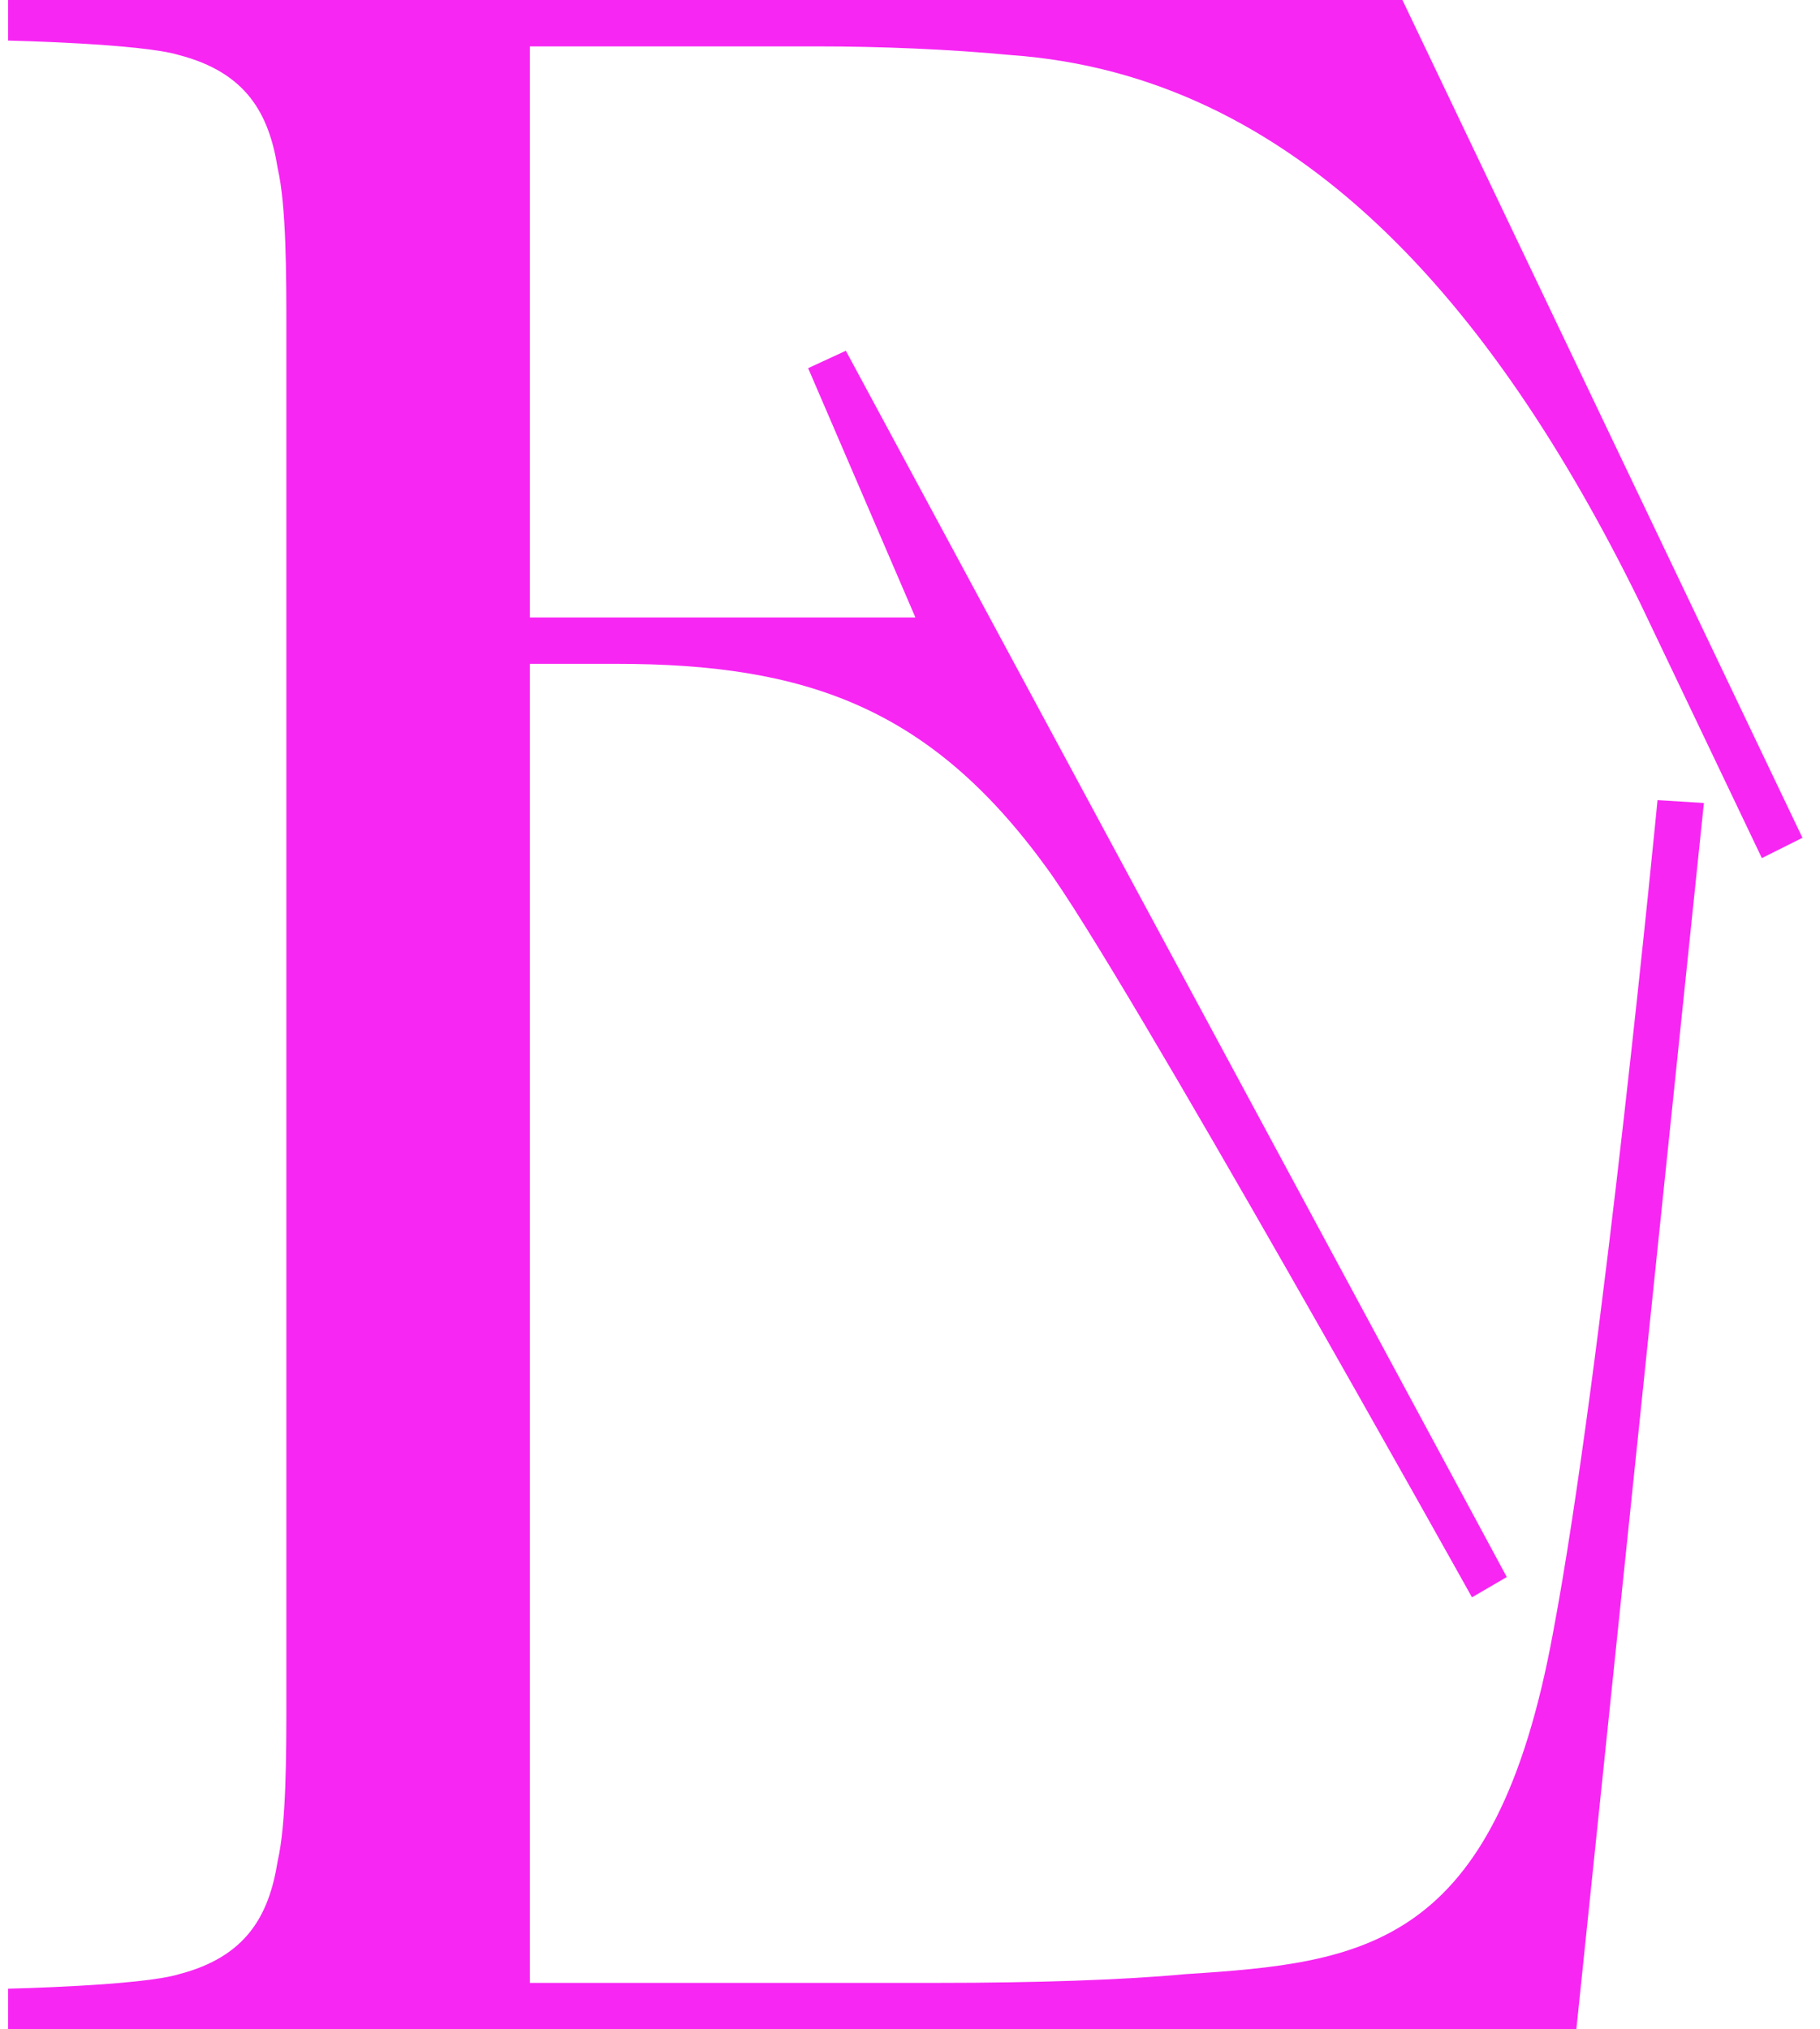 <svg width="87" height="97" viewBox="0 0 87 97" fill="none" xmlns="http://www.w3.org/2000/svg">
<path d="M25.329 2.217V29.516H43.759L38.631 17.599L40.433 16.767L72.027 75.383L70.364 76.353C70.364 76.353 53.597 46.283 49.994 41.433C44.451 33.811 38.493 31.733 29.486 31.733H25.329V94.783H44.867C49.44 94.783 53.736 94.644 56.646 94.367C65.237 93.813 71.473 93.12 74.244 78.016C76.6 65.544 79.233 38.246 79.233 38.246L81.45 38.384L75.353 97H0.386V95.06C0.386 95.06 6.76 94.921 8.561 94.367C11.749 93.536 12.857 91.596 13.273 88.963C13.689 87.161 13.689 83.836 13.689 81.203V15.797C13.689 13.164 13.689 9.839 13.273 8.037C12.857 5.404 11.749 3.464 8.561 2.633C6.76 2.079 0.386 1.94 0.386 1.94V-5.08172e-06H67.039L86.161 40.047L84.221 41.017L78.401 28.823C71.334 14.411 61.911 3.603 48.331 2.633C45.421 2.356 42.096 2.217 39.047 2.217H25.329Z" fill="#F726F3"/>
</svg>

